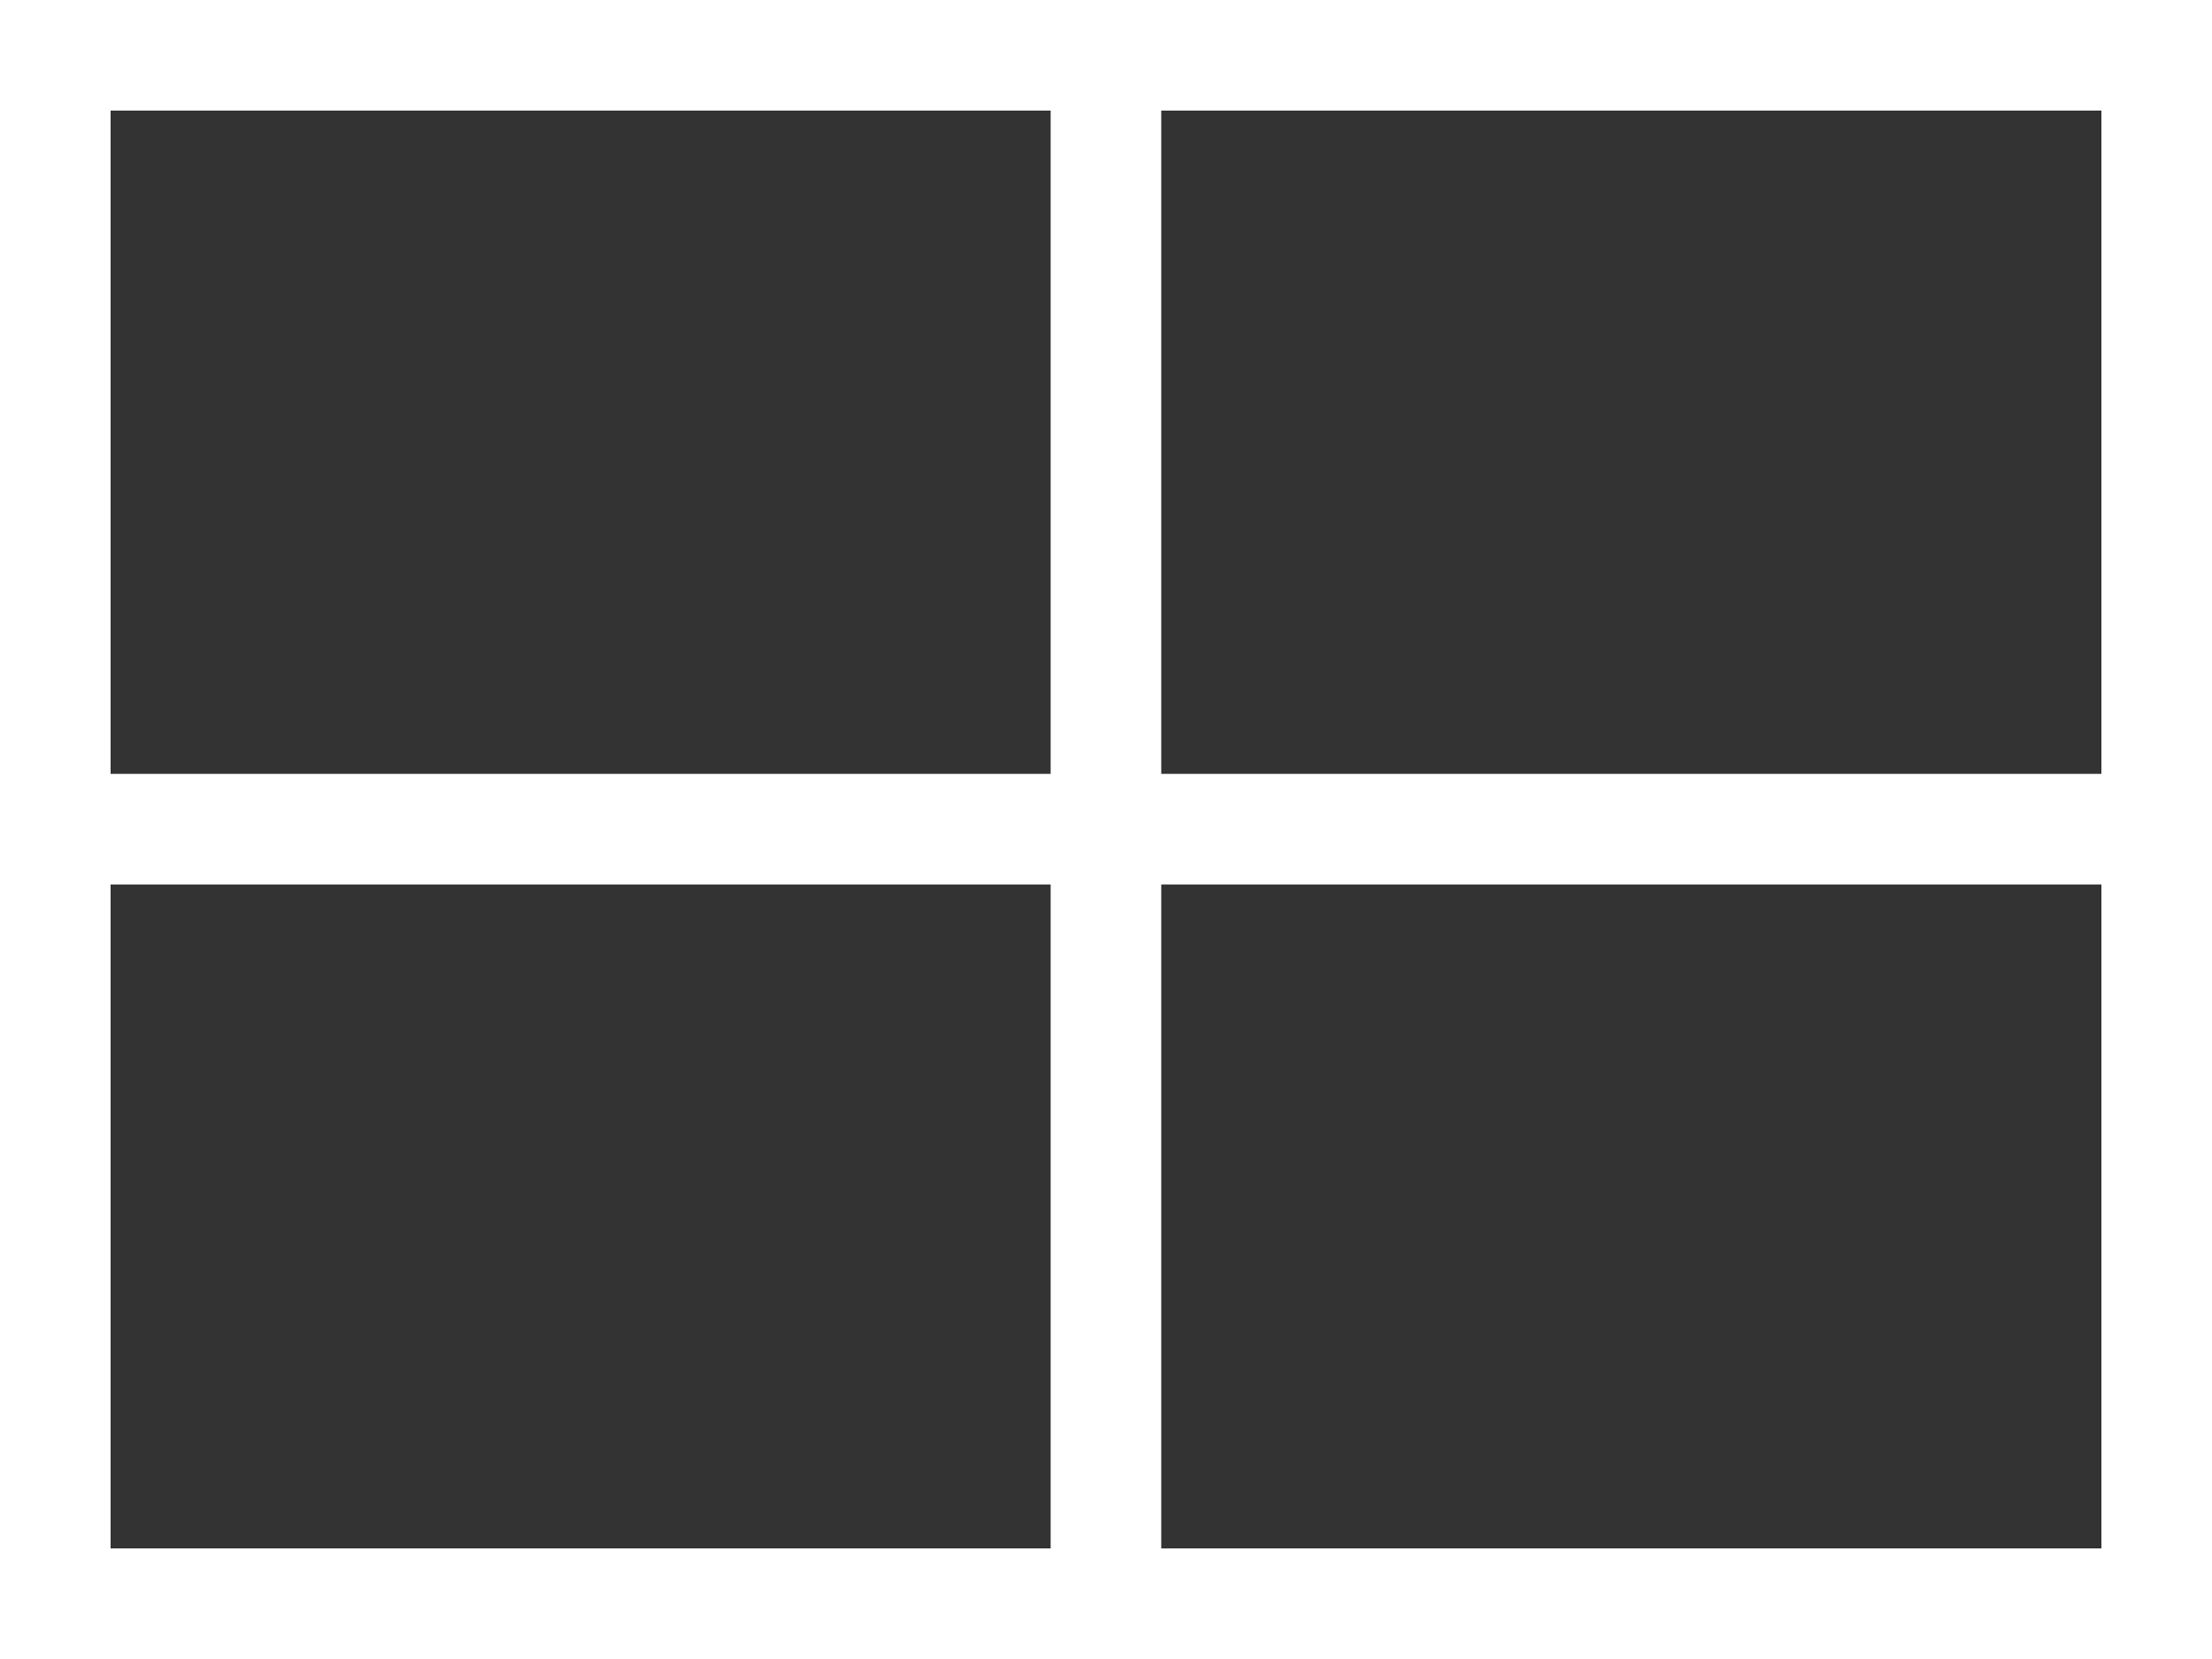 <?xml version="1.0" encoding="utf-8"?>
<!-- Generator: Adobe Illustrator 16.0.0, SVG Export Plug-In . SVG Version: 6.00 Build 0)  -->
<!DOCTYPE svg PUBLIC "-//W3C//DTD SVG 1.1//EN" "http://www.w3.org/Graphics/SVG/1.1/DTD/svg11.dtd">
<svg version="1.1" id="Layer_1" xmlns="http://www.w3.org/2000/svg" xmlns:xlink="http://www.w3.org/1999/xlink" x="0px" y="0px"
	 width="40px" height="30px" viewBox="0 0 40 30" enable-background="new 0 0 40 30" xml:space="preserve">
<rect x="0" y="0" width="40" height="30" fill="#333333" stroke="none"/>
<path fill="#FFFFFF" d="M40,13.994V0H20.999v0h-2v0H0v30h18.999h2H40V15.994V13.994z M38,2v11.994H20.999V2H38z M18.999,2v11.994H2
	V2H18.999z M2,28V15.994h16.999V28H2z M38,28H20.999V15.994H38V28z"/>
</svg>
